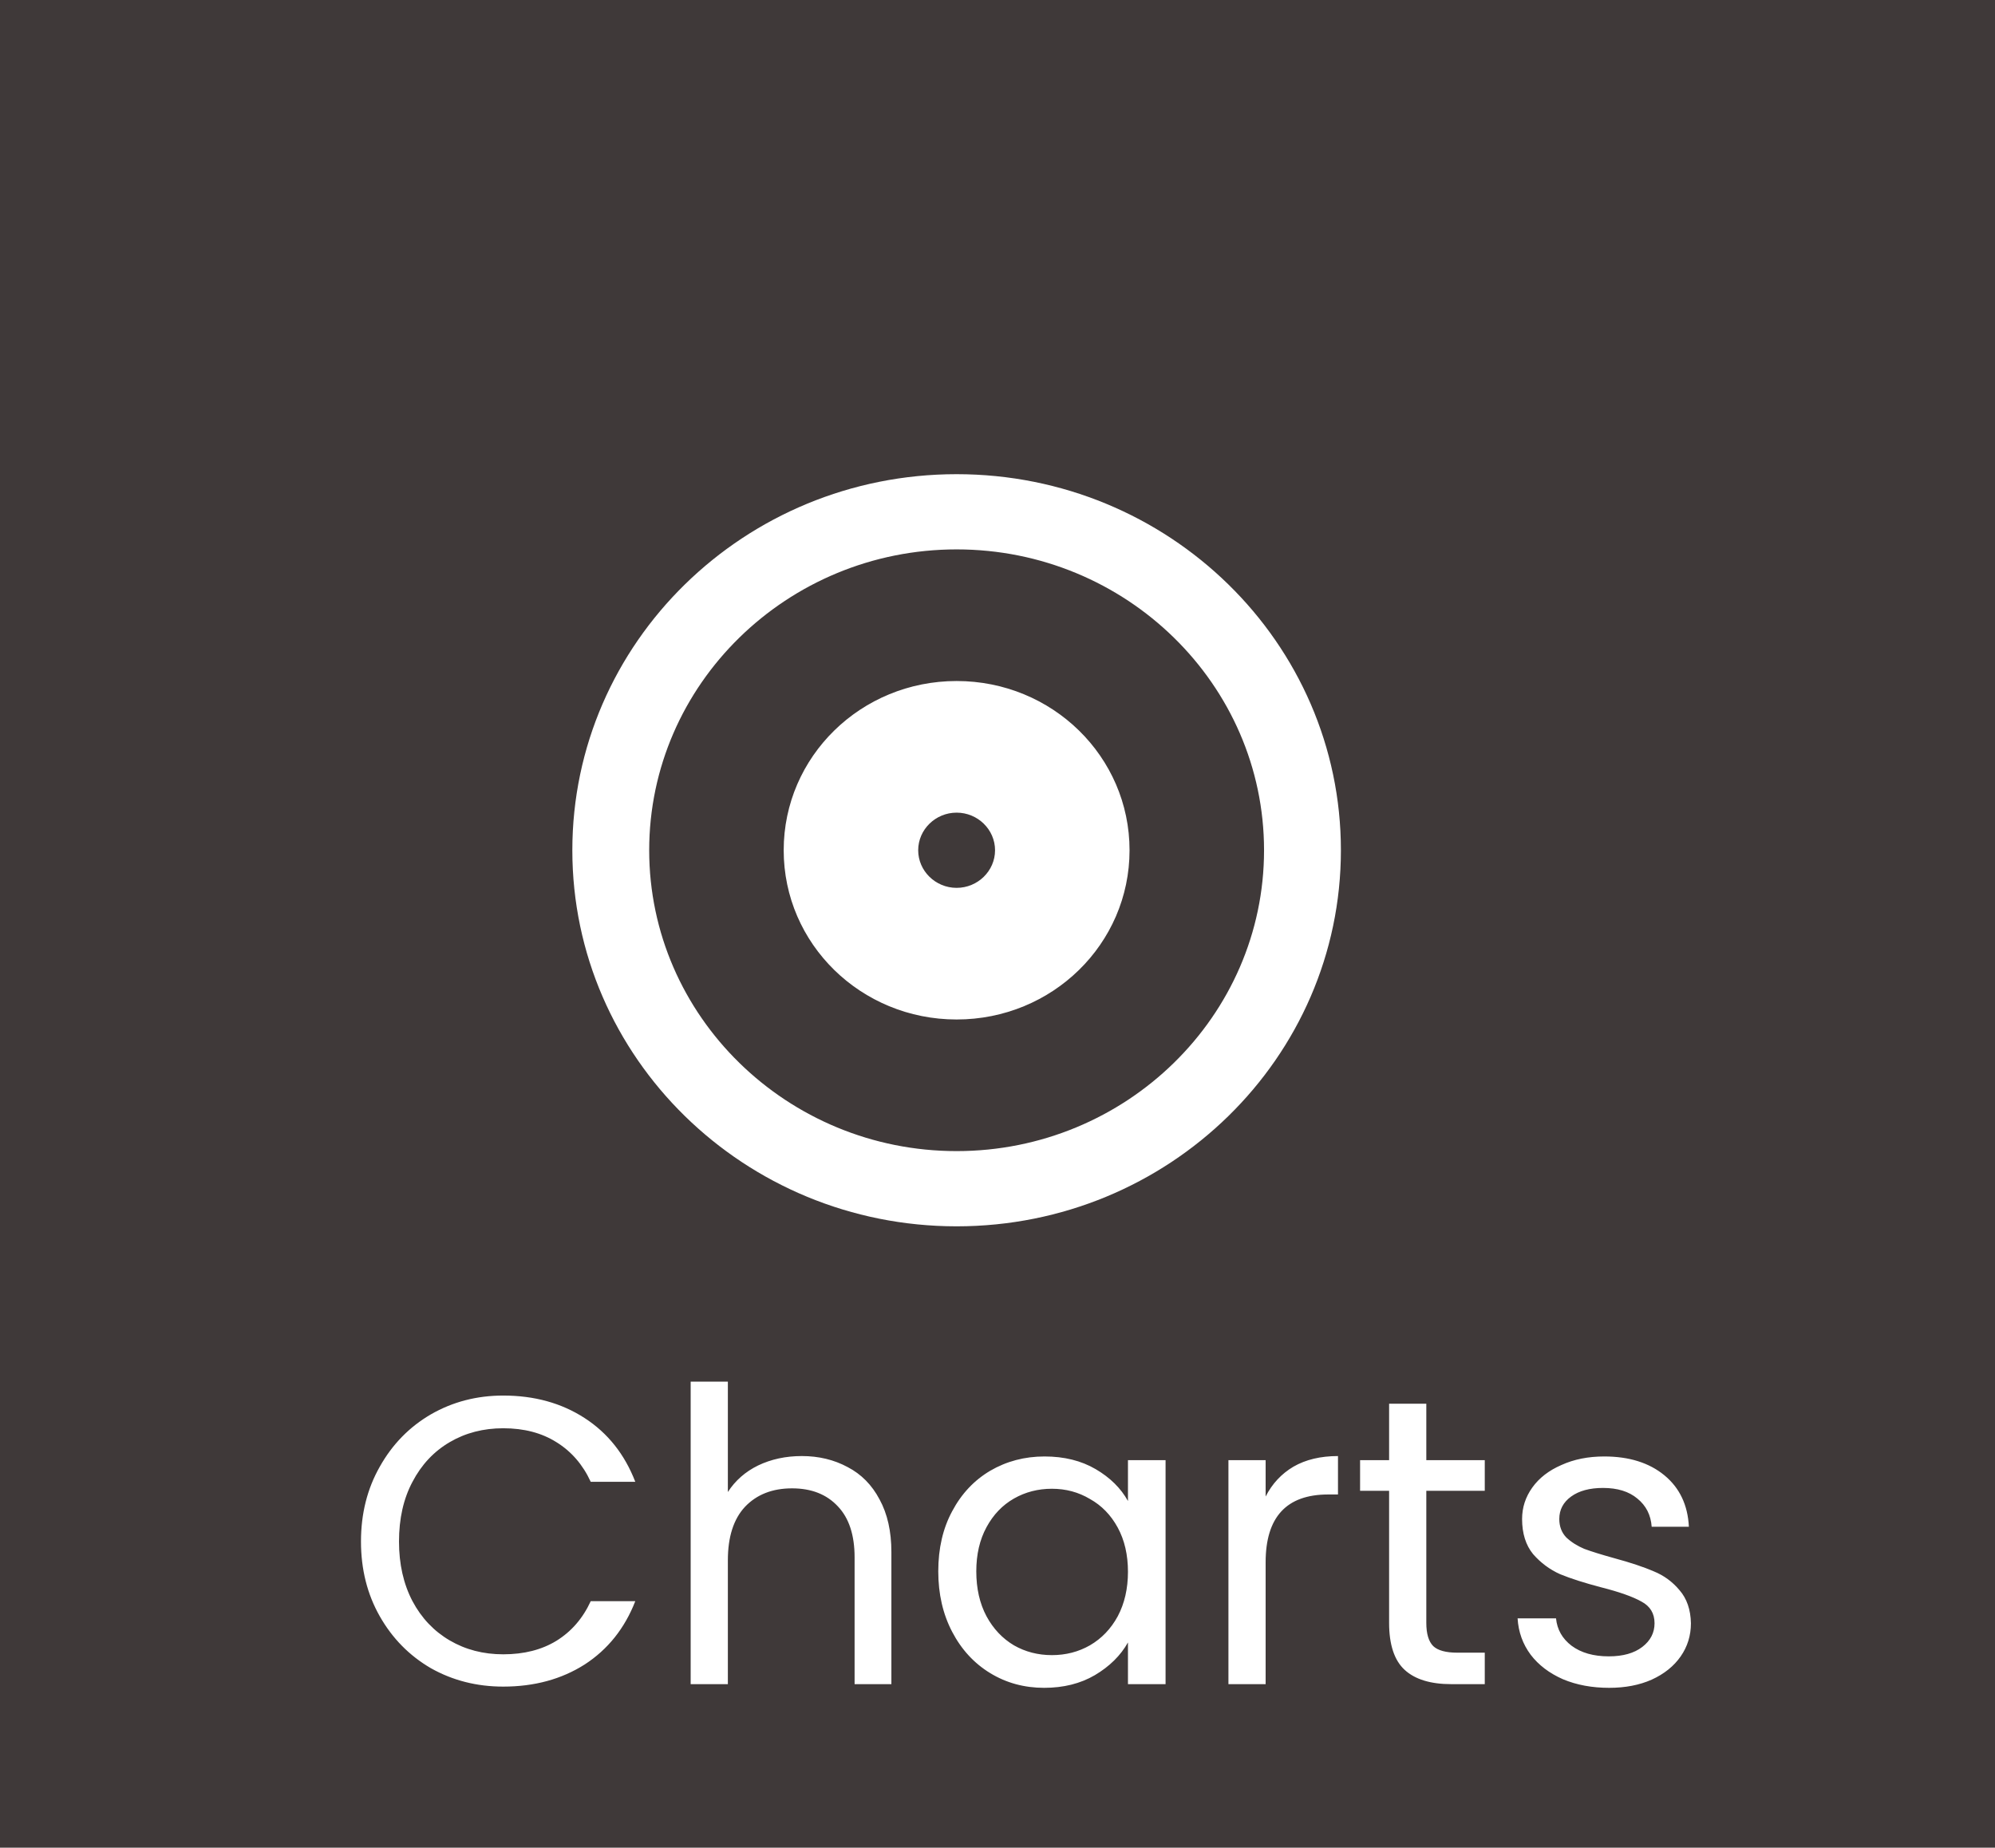 <svg width="122" height="113" viewBox="0 0 122 113" fill="none" xmlns="http://www.w3.org/2000/svg">
<rect width="122" height="113" fill="#3F3939"/>
<path d="M22.075 94.275C22.075 92.575 22.458 91.05 23.225 89.7C23.992 88.333 25.033 87.267 26.35 86.5C27.683 85.733 29.158 85.35 30.775 85.35C32.675 85.35 34.333 85.808 35.75 86.725C37.167 87.642 38.2 88.942 38.85 90.625H36.125C35.642 89.575 34.942 88.767 34.025 88.2C33.125 87.633 32.042 87.35 30.775 87.35C29.558 87.35 28.467 87.633 27.5 88.2C26.533 88.767 25.775 89.575 25.225 90.625C24.675 91.658 24.4 92.875 24.4 94.275C24.4 95.658 24.675 96.875 25.225 97.925C25.775 98.958 26.533 99.758 27.5 100.325C28.467 100.892 29.558 101.175 30.775 101.175C32.042 101.175 33.125 100.9 34.025 100.35C34.942 99.783 35.642 98.975 36.125 97.925H38.85C38.2 99.592 37.167 100.883 35.75 101.8C34.333 102.7 32.675 103.15 30.775 103.15C29.158 103.15 27.683 102.775 26.35 102.025C25.033 101.258 23.992 100.2 23.225 98.85C22.458 97.5 22.075 95.975 22.075 94.275ZM49.036 89.05C50.07 89.05 51.003 89.275 51.837 89.725C52.67 90.158 53.32 90.817 53.786 91.7C54.27 92.583 54.511 93.658 54.511 94.925V103H52.261V95.25C52.261 93.883 51.92 92.842 51.236 92.125C50.553 91.392 49.62 91.025 48.437 91.025C47.236 91.025 46.278 91.4 45.562 92.15C44.861 92.9 44.511 93.992 44.511 95.425V103H42.236V84.5H44.511V91.25C44.962 90.55 45.578 90.008 46.361 89.625C47.161 89.242 48.053 89.05 49.036 89.05ZM57.378 96.1C57.378 94.7 57.661 93.475 58.228 92.425C58.794 91.358 59.569 90.533 60.553 89.95C61.553 89.367 62.661 89.075 63.878 89.075C65.078 89.075 66.119 89.333 67.003 89.85C67.886 90.367 68.544 91.017 68.978 91.8V89.3H71.278V103H68.978V100.45C68.528 101.25 67.853 101.917 66.953 102.45C66.069 102.967 65.036 103.225 63.853 103.225C62.636 103.225 61.536 102.925 60.553 102.325C59.569 101.725 58.794 100.883 58.228 99.8C57.661 98.717 57.378 97.483 57.378 96.1ZM68.978 96.125C68.978 95.092 68.769 94.192 68.353 93.425C67.936 92.658 67.369 92.075 66.653 91.675C65.953 91.258 65.178 91.05 64.328 91.05C63.478 91.05 62.703 91.25 62.003 91.65C61.303 92.05 60.744 92.633 60.328 93.4C59.911 94.167 59.703 95.067 59.703 96.1C59.703 97.15 59.911 98.067 60.328 98.85C60.744 99.617 61.303 100.208 62.003 100.625C62.703 101.025 63.478 101.225 64.328 101.225C65.178 101.225 65.953 101.025 66.653 100.625C67.369 100.208 67.936 99.617 68.353 98.85C68.769 98.067 68.978 97.158 68.978 96.125ZM77.397 91.525C77.797 90.742 78.364 90.133 79.097 89.7C79.847 89.267 80.756 89.05 81.822 89.05V91.4H81.222C78.672 91.4 77.397 92.783 77.397 95.55V103H75.122V89.3H77.397V91.525ZM87.223 91.175V99.25C87.223 99.917 87.365 100.392 87.648 100.675C87.932 100.942 88.423 101.075 89.123 101.075H90.798V103H88.748C87.482 103 86.532 102.708 85.898 102.125C85.265 101.542 84.948 100.583 84.948 99.25V91.175H83.173V89.3H84.948V85.85H87.223V89.3H90.798V91.175H87.223ZM98.405 103.225C97.355 103.225 96.413 103.05 95.58 102.7C94.746 102.333 94.088 101.833 93.605 101.2C93.121 100.55 92.855 99.808 92.805 98.975H95.155C95.222 99.658 95.538 100.217 96.105 100.65C96.688 101.083 97.447 101.3 98.38 101.3C99.247 101.3 99.93 101.108 100.43 100.725C100.93 100.342 101.18 99.858 101.18 99.275C101.18 98.675 100.913 98.233 100.38 97.95C99.847 97.65 99.022 97.358 97.905 97.075C96.888 96.808 96.055 96.542 95.405 96.275C94.772 95.992 94.222 95.583 93.755 95.05C93.305 94.5 93.08 93.783 93.08 92.9C93.08 92.2 93.288 91.558 93.705 90.975C94.121 90.392 94.713 89.933 95.48 89.6C96.246 89.25 97.121 89.075 98.105 89.075C99.621 89.075 100.847 89.458 101.78 90.225C102.713 90.992 103.213 92.042 103.28 93.375H101.005C100.955 92.658 100.663 92.083 100.13 91.65C99.613 91.217 98.913 91 98.03 91C97.213 91 96.563 91.175 96.08 91.525C95.597 91.875 95.355 92.333 95.355 92.9C95.355 93.35 95.496 93.725 95.78 94.025C96.08 94.308 96.447 94.542 96.88 94.725C97.33 94.892 97.947 95.083 98.73 95.3C99.713 95.567 100.513 95.833 101.13 96.1C101.747 96.35 102.272 96.733 102.705 97.25C103.155 97.767 103.388 98.442 103.405 99.275C103.405 100.025 103.197 100.7 102.78 101.3C102.363 101.9 101.772 102.375 101.005 102.725C100.255 103.058 99.388 103.225 98.405 103.225Z" fill="white"/>
<path d="M58.5 29C45.528 29 35 39.304 35 52C35 64.696 45.528 75 58.5 75C71.472 75 82 64.696 82 52C82 39.304 71.472 29 58.5 29ZM58.5 70.4C48.136 70.4 39.7 62.143 39.7 52C39.7 41.857 48.136 33.6 58.5 33.6C68.864 33.6 77.3 41.857 77.3 52C77.3 62.143 68.864 70.4 58.5 70.4ZM58.5 41.65C52.648 41.65 47.925 46.273 47.925 52C47.925 57.727 52.648 62.35 58.5 62.35C64.352 62.35 69.075 57.727 69.075 52C69.075 46.273 64.352 41.65 58.5 41.65ZM58.5 54.3C57.208 54.3 56.15 53.265 56.15 52C56.15 50.735 57.208 49.7 58.5 49.7C59.792 49.7 60.85 50.735 60.85 52C60.85 53.265 59.792 54.3 58.5 54.3Z" fill="white"/>
</svg>
